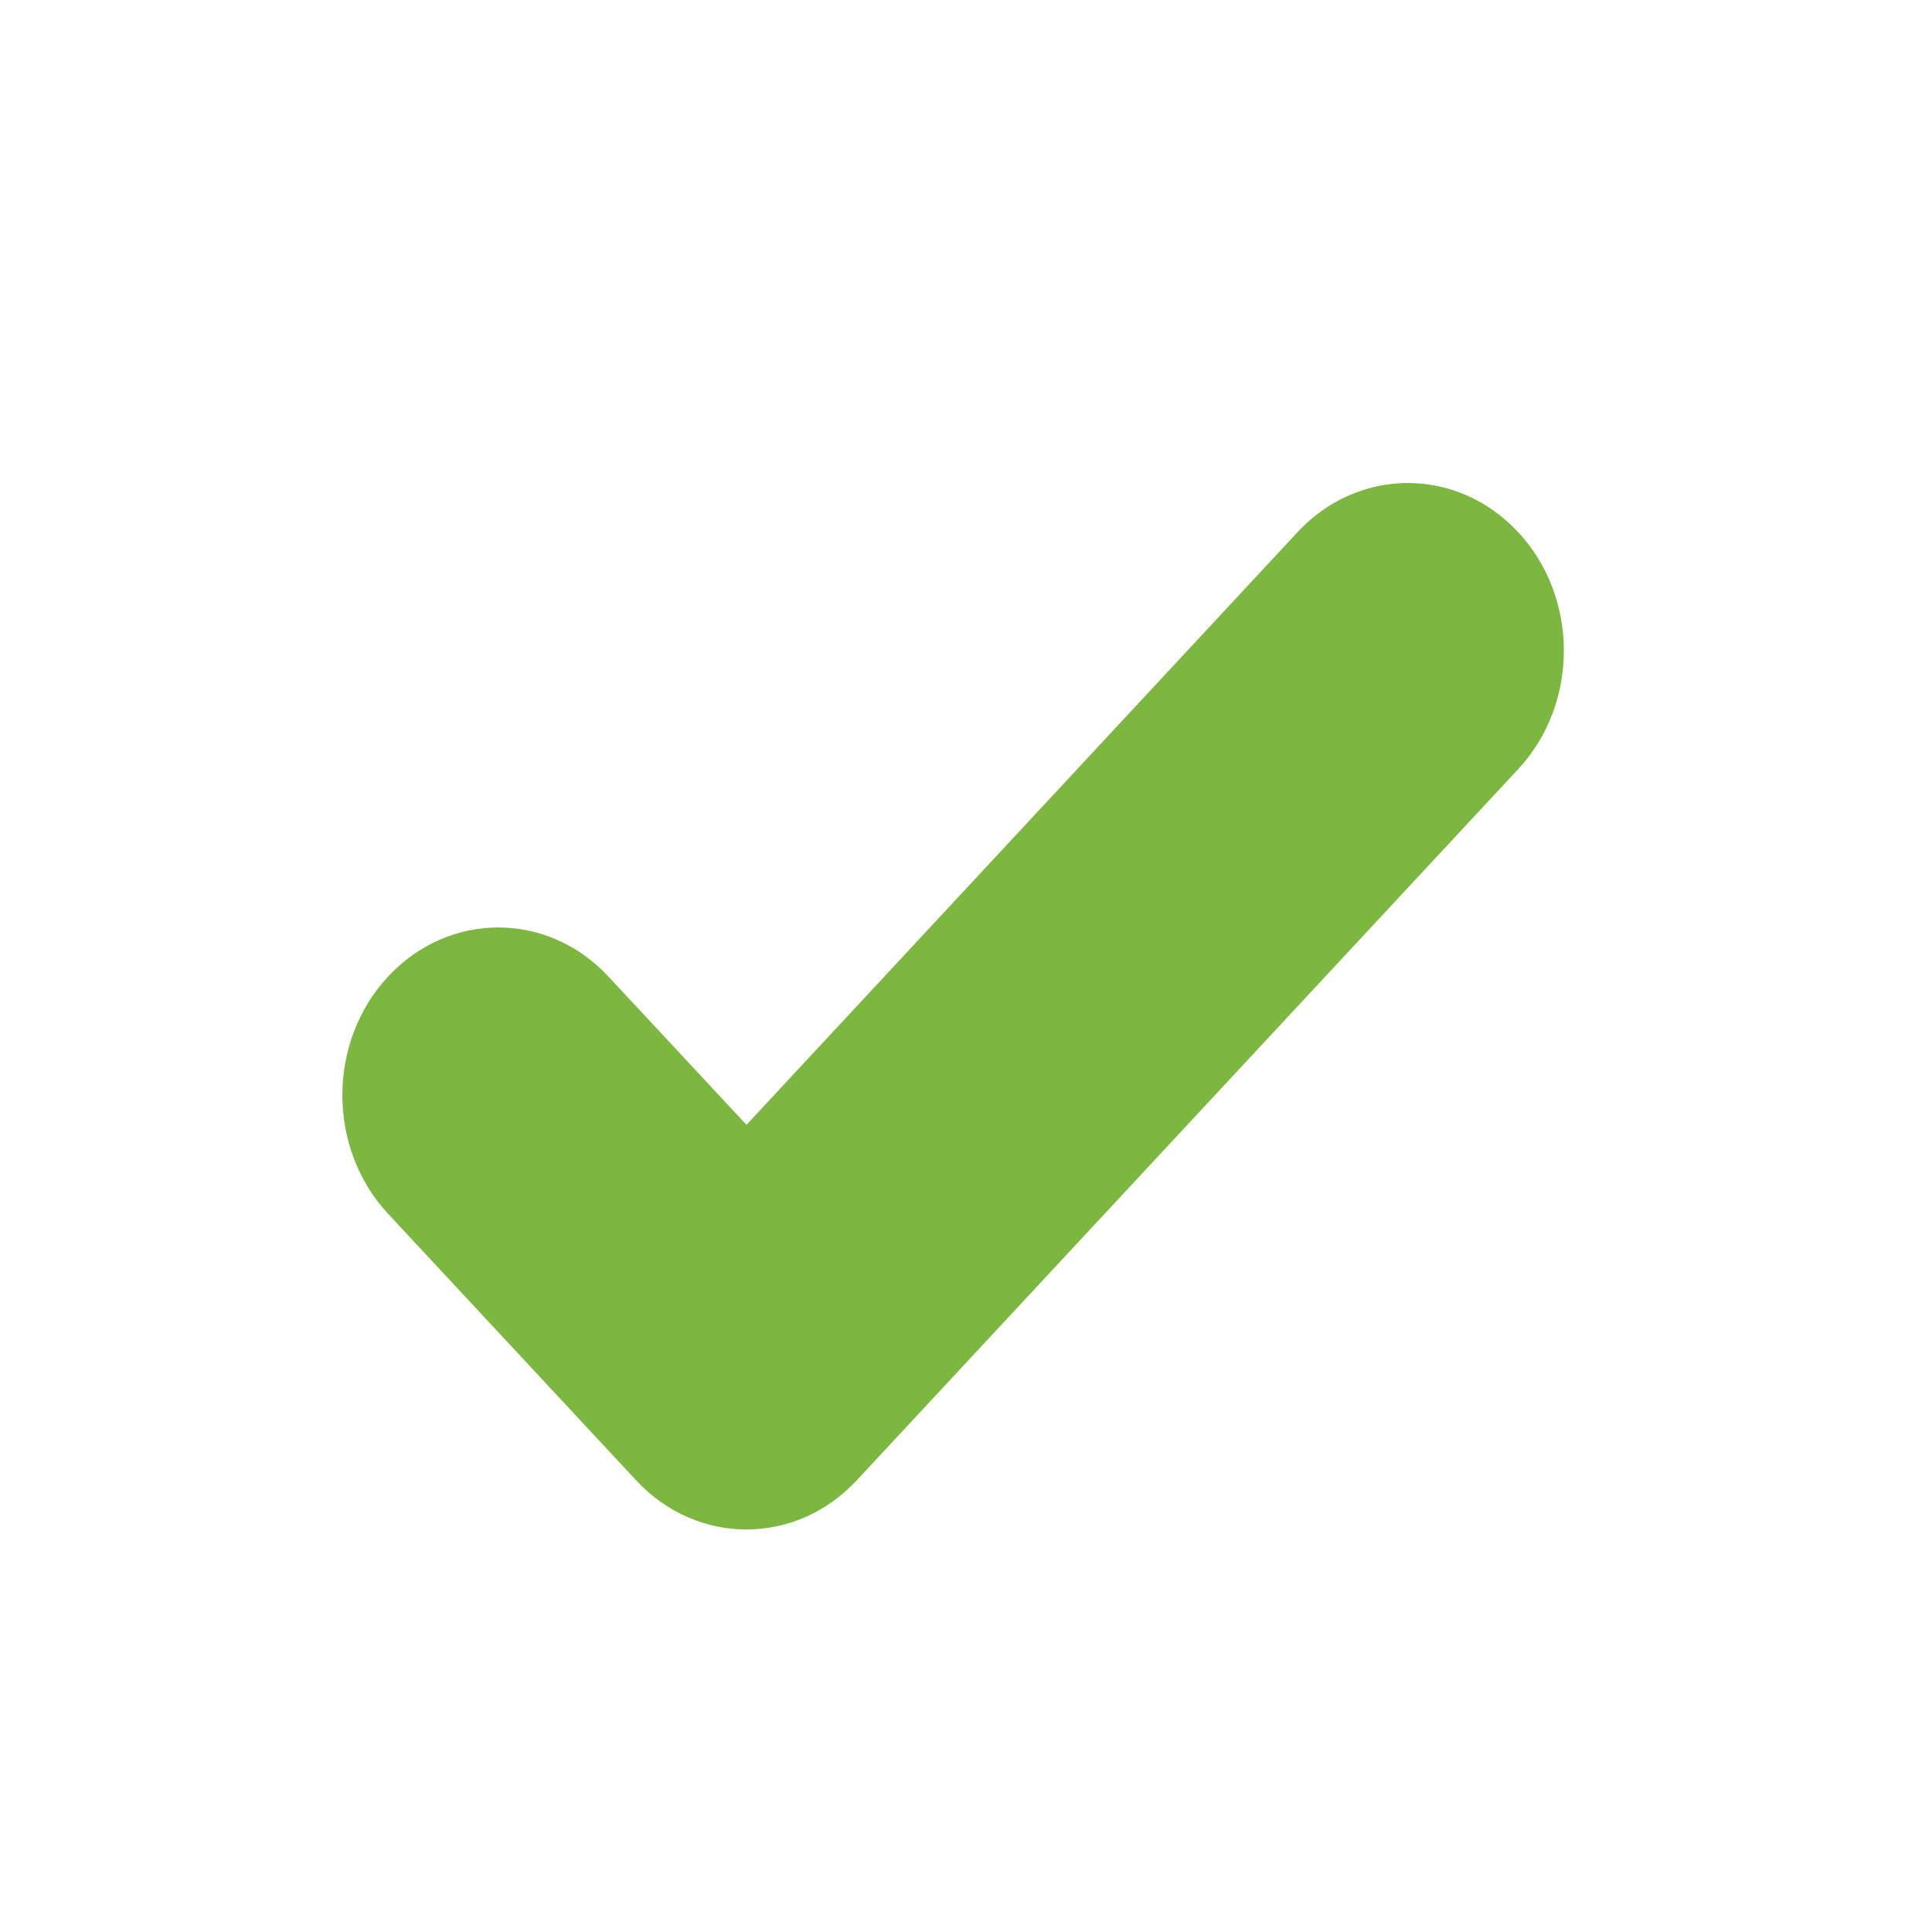 <svg xmlns="http://www.w3.org/2000/svg" width="24" height="24" viewBox="0 0 24 24">
    <g fill="none" fill-rule="evenodd">
        <g>
            <g>
                <g>
                    <g>
                        <path d="M0 0H24V24H0z" transform="translate(-350 -11422) translate(0 10804) translate(302 436) translate(48 182)"/>
                        <g fill="#7CB740">
                            <path d="M14.605.61c-.756-.813-1.982-.813-2.739 0L5.02 7.973 3.306 6.132c-.756-.814-1.982-.814-2.739 0-.756.813-.756 2.132 0 2.945L3.65 12.39c.756.813 1.982.813 2.739 0l8.217-8.835c.757-.813.757-2.131 0-2.945z" transform="translate(-350 -11422) translate(0 10804) translate(302 436) translate(48 182) translate(4.253 6)"/>
                        </g>
                    </g>
                </g>
            </g>
        </g>
    </g>
</svg>
